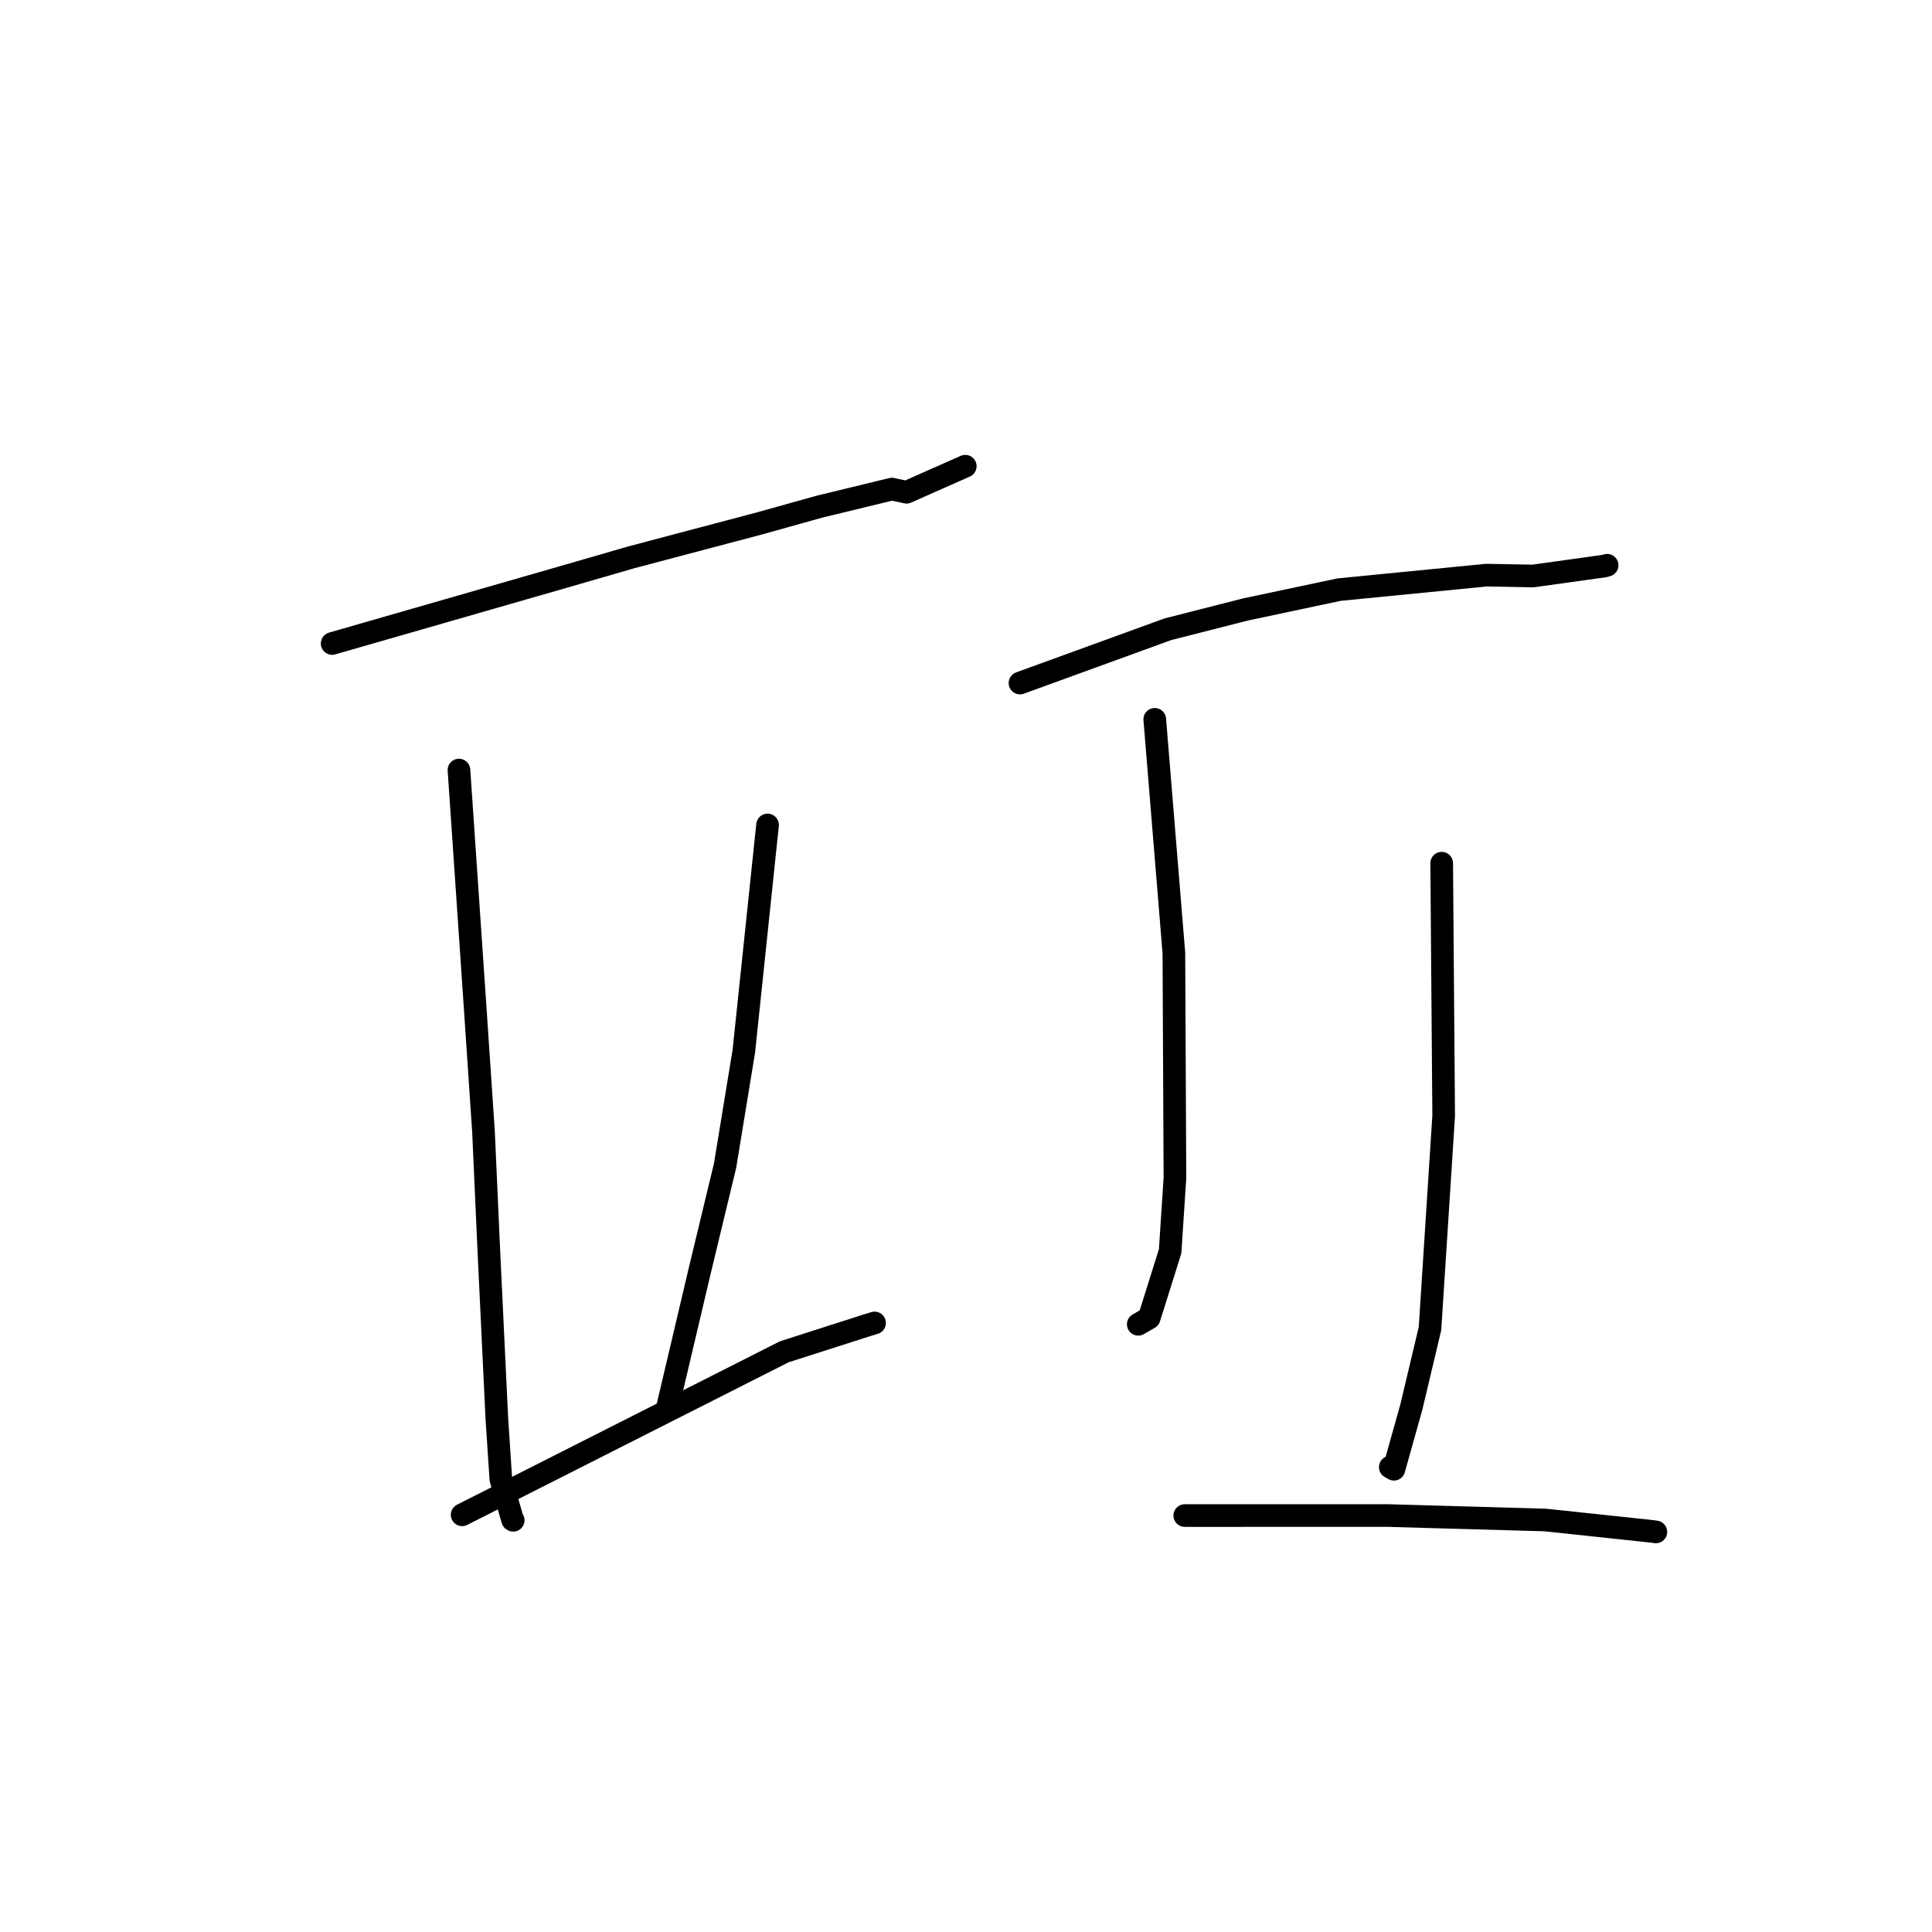 <?xml version="1.0" standalone="no"?>
    <svg width="256" height="256" xmlns="http://www.w3.org/2000/svg" version="1.1">
    <polyline stroke="black" stroke-width="3" stroke-linecap="round" fill="transparent" stroke-linejoin="round" points="44.013 85.266 59.387 80.843 74.76 76.421 83.637 73.852 100.54 69.381 108.584 67.135 118.177 64.808 120.12 65.223 127.318 62.034 127.902 61.775 " />
        <polyline stroke="black" stroke-width="3" stroke-linecap="round" fill="transparent" stroke-linejoin="round" points="60.815 102.038 61.866 117.453 62.917 132.869 64.067 149.966 64.734 164.87 65.831 187.916 66.364 195.986 67.92 201.394 68.001 201.445 " />
        <polyline stroke="black" stroke-width="3" stroke-linecap="round" fill="transparent" stroke-linejoin="round" points="101.705 109.313 100.134 124.297 98.563 139.281 96.075 154.458 92.714 168.398 88.61 185.803 88.492 186.31 " />
        <polyline stroke="black" stroke-width="3" stroke-linecap="round" fill="transparent" stroke-linejoin="round" points="61.236 200.719 82.578 189.919 103.92 179.119 114.868 175.61 115.883 175.301 " />
        <polyline stroke="black" stroke-width="3" stroke-linecap="round" fill="transparent" stroke-linejoin="round" points="135.154 90.507 144.952 86.943 154.749 83.379 165.009 80.763 177.437 78.128 196.966 76.208 203.132 76.322 212.582 75.005 212.951 74.9 " />
        <polyline stroke="black" stroke-width="3" stroke-linecap="round" fill="transparent" stroke-linejoin="round" points="153.011 95.317 154.278 110.803 155.545 126.288 155.685 156.063 155.05 165.799 152.272 174.637 150.951 175.401 150.846 175.462 150.825 175.474 " />
        <polyline stroke="black" stroke-width="3" stroke-linecap="round" fill="transparent" stroke-linejoin="round" points="191.032 114.376 191.163 131.107 191.294 147.837 189.483 176.037 187.001 186.48 184.7 194.682 184.221 194.404 " />
        <polyline stroke="black" stroke-width="3" stroke-linecap="round" fill="transparent" stroke-linejoin="round" points="156.989 200.819 170.439 200.818 183.889 200.817 204.747 201.407 218.934 202.917 219.41 202.987 " />
        </svg>